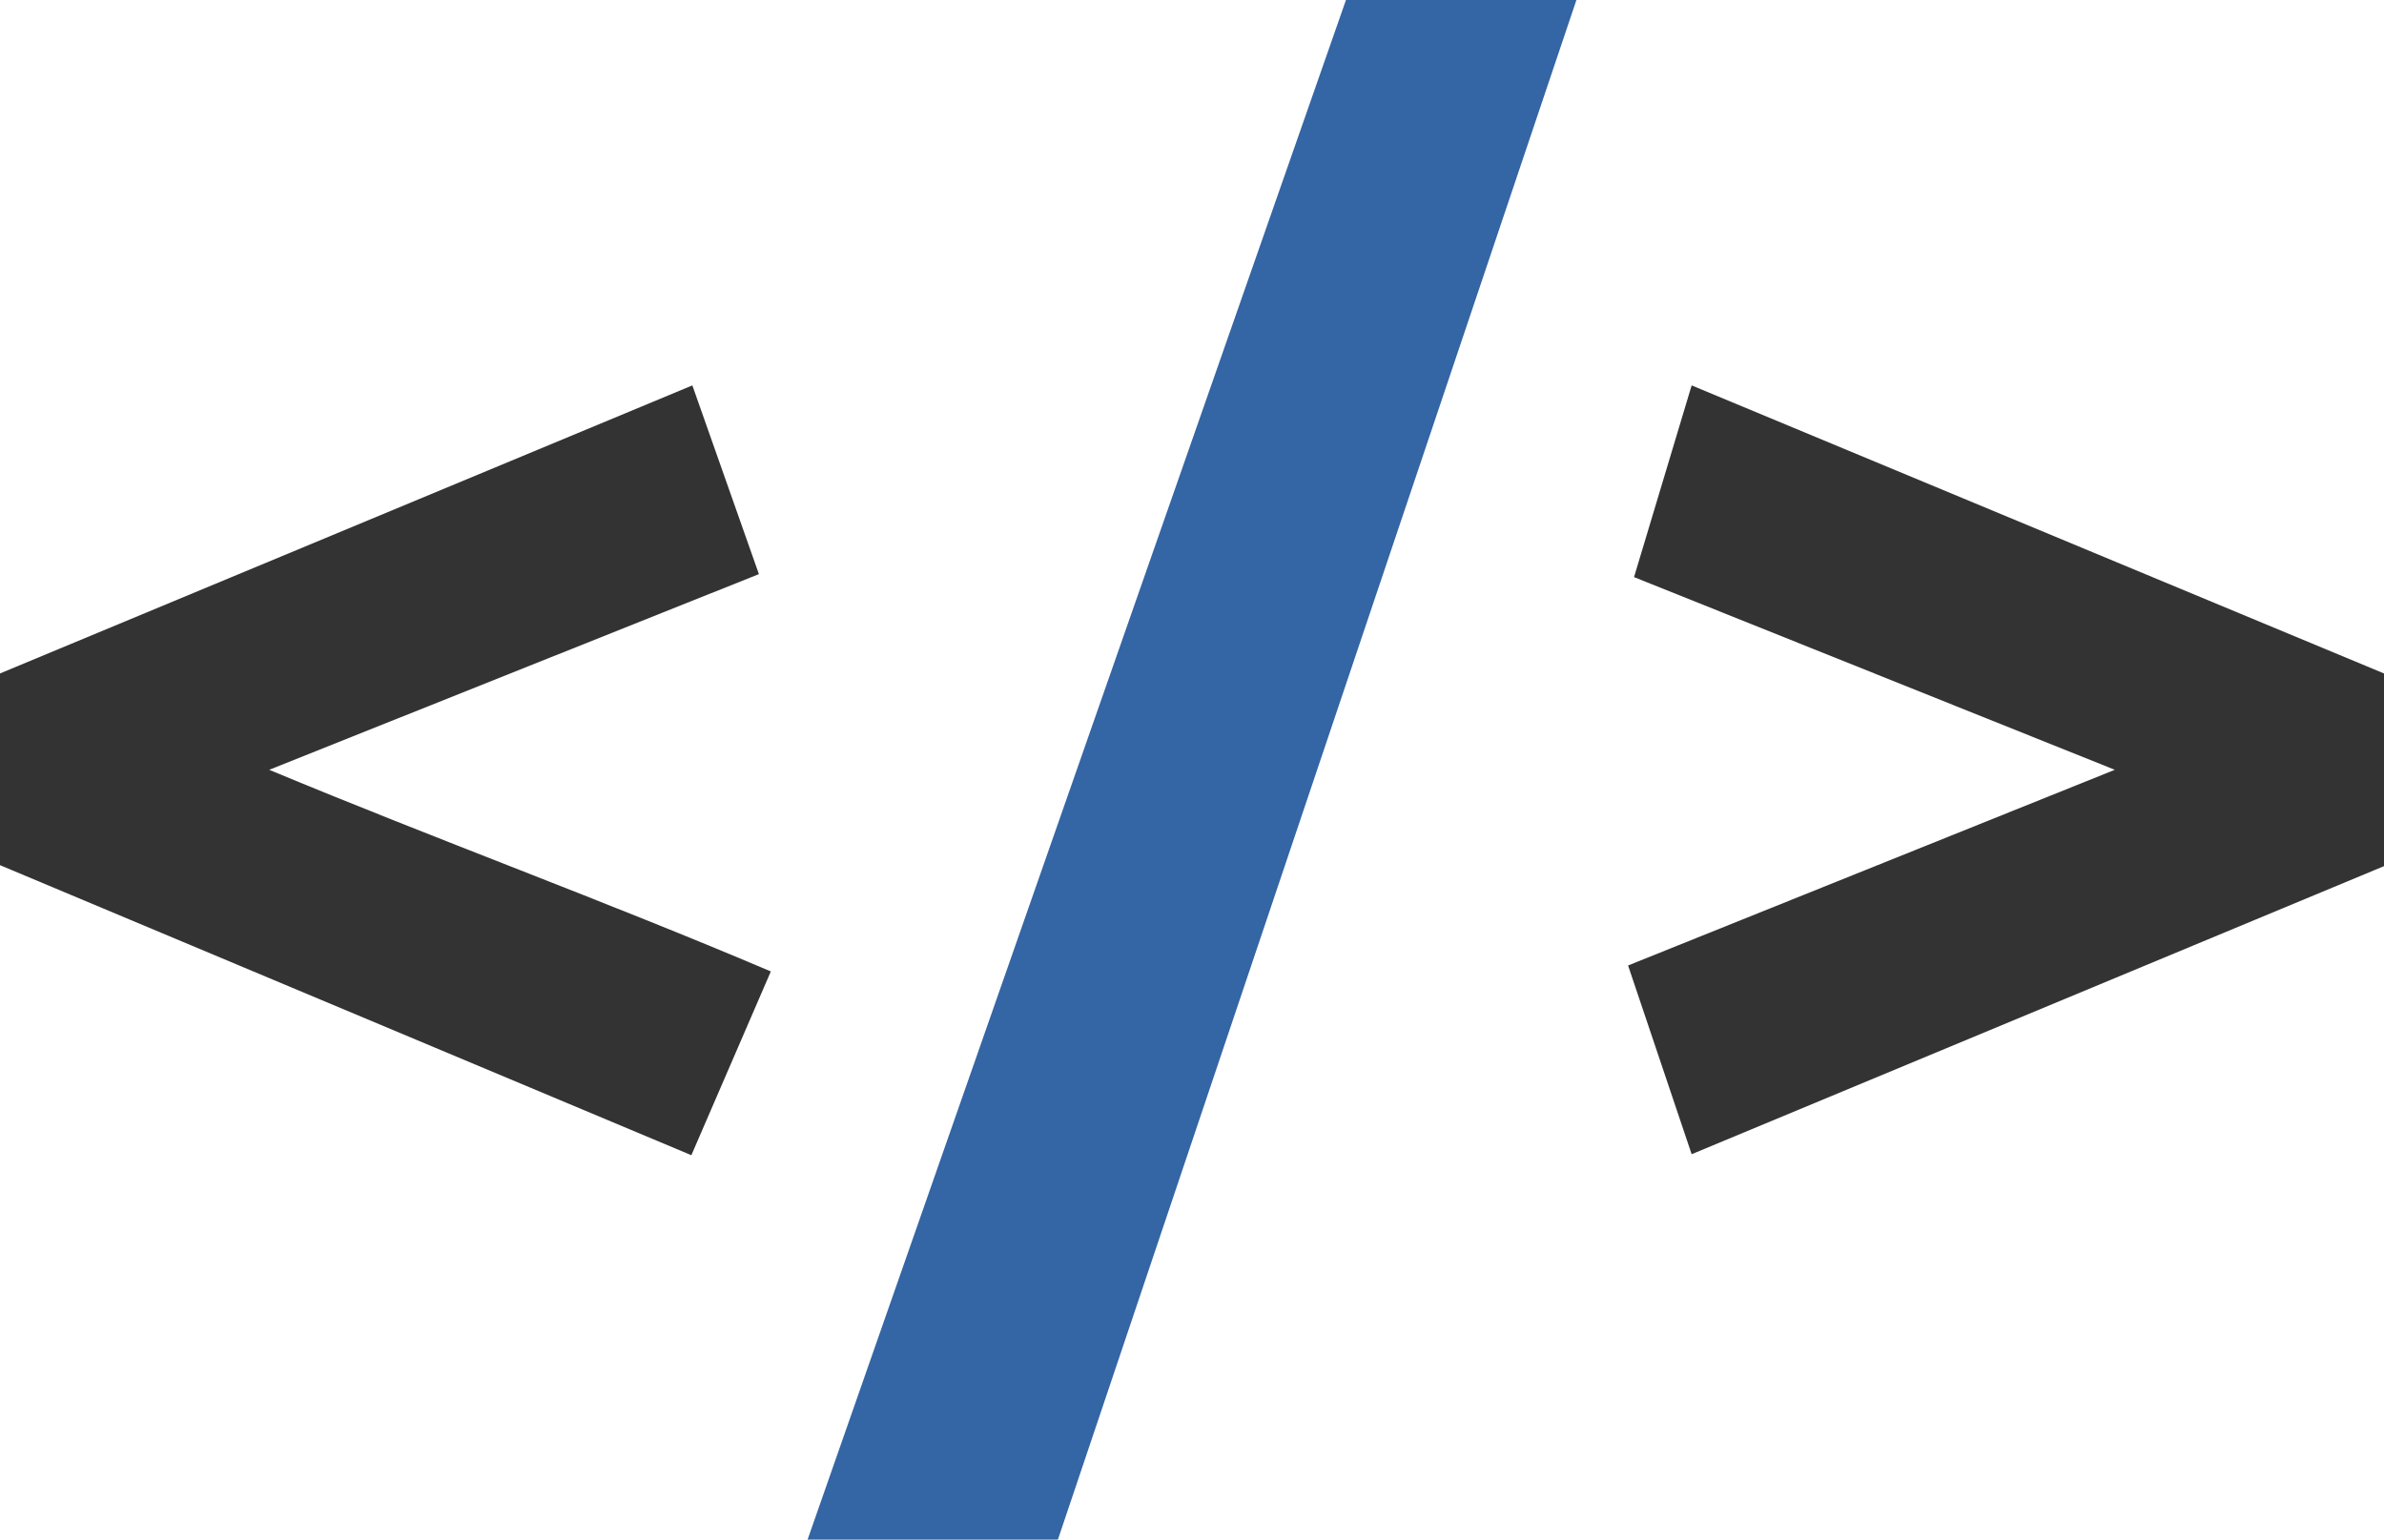 <svg xmlns="http://www.w3.org/2000/svg" aria-label="Htmx Logo" class="logo" id="logo"
   viewBox="0 0 24 15.5">
   <path fill="#3465a4" d="M8.13 15.5 13.55 0h2.32l-5.22 15.5Z" />
   <path fill="#333"
      d="M2.71 7.75c1.68.7 3.38 1.32 5.05 2.03l-.8 1.85L0 8.71V6.78l6.97-2.9.67 1.9-4.93 1.97zm13.74-1.94.58-1.93L24 6.78v1.94l-6.97 2.9-.64-1.9 4.9-1.97z" />
</svg>

